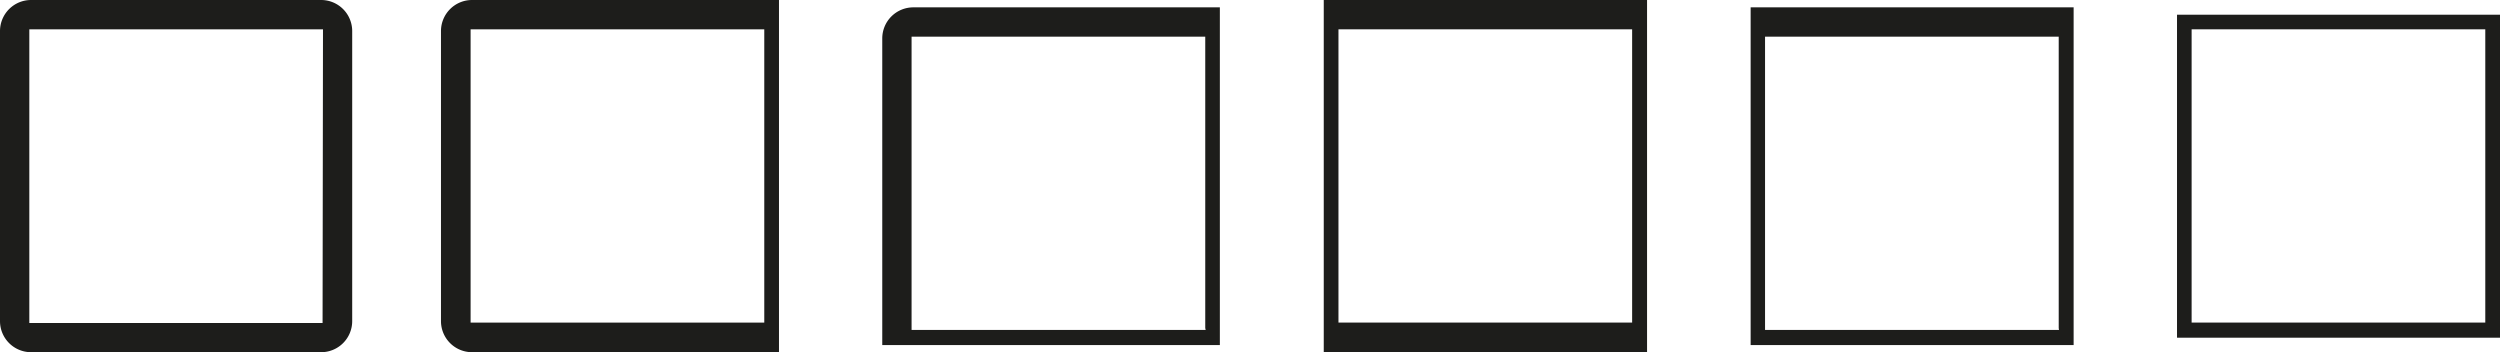<svg xmlns="http://www.w3.org/2000/svg" viewBox="0 0 241.34 34.02"><defs><style>.cls-1{fill:#1d1d1b;}</style></defs><title>Track components</title><g id="Track_components" data-name="Track components"><path class="cls-1" d="M127.79,0V34H159V0Zm29.77,31v.14H129.21v-.13h0V3h0V2.83h28.35V31Z"/><path class="cls-1" d="M45.57,0a3,3,0,0,0-3,3V31a3,3,0,0,0,3,3H75.2V0ZM73.78,31v.14H45.43V2.83H73.78V31Z"/><path class="cls-1" d="M31,0H3A3,3,0,0,0,0,3V31a3,3,0,0,0,3,3H31a3,3,0,0,0,3-3V3A3,3,0,0,0,31,0Zm.14,31.18H2.83V2.83H31.18Z"/><path class="cls-1" d="M169,.71v32.6h31.18V.71Zm29.76,31v.14H170.39v-.13h0V3.68h0V3.54h28.35V31.75Z"/><path class="cls-1" d="M88.17.71a3,3,0,0,0-3,3V33.31h32.59V.71Zm28.21,31v.14H88V3.54h28.35V31.75Z"/><path class="cls-1" d="M210.16,1.42V32.6h31.18V1.42ZM239.92,3h0V31h0v.14H211.57V2.83h28.35Z"/></g></svg>